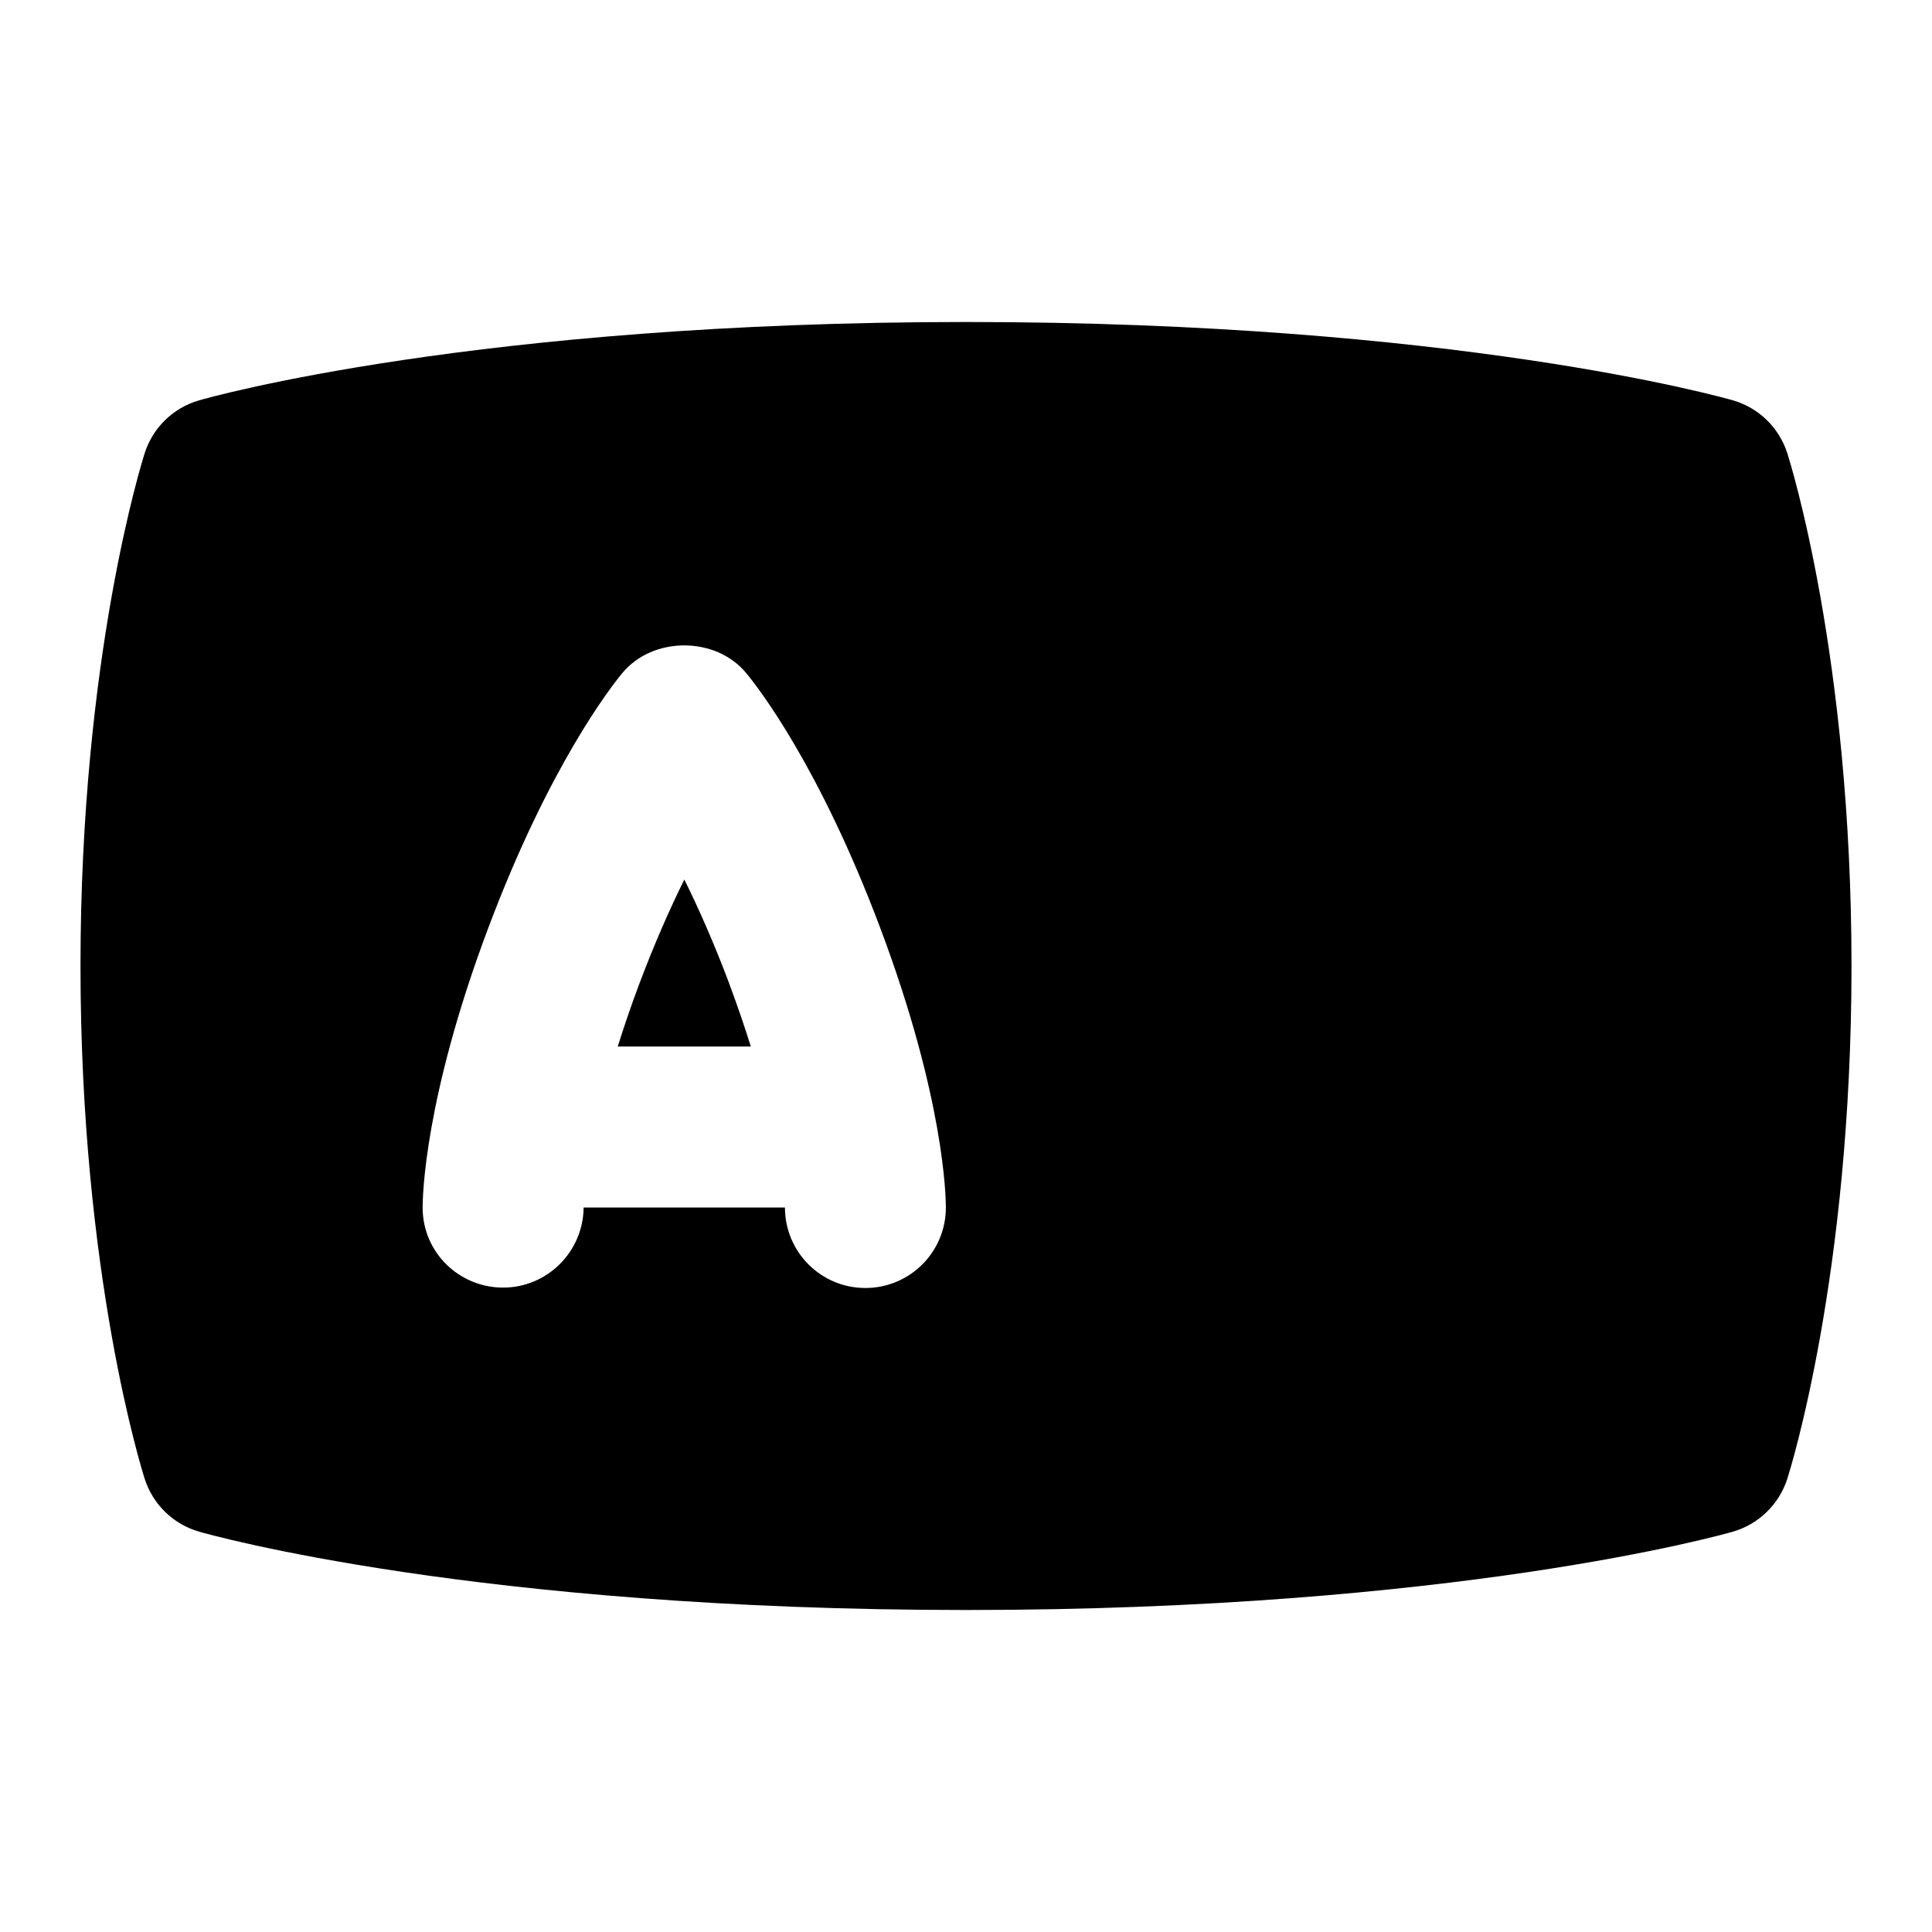 <svg id="Layer_1" viewBox="0 0 24 24" xmlns="http://www.w3.org/2000/svg" data-name="Layer 1"><path d="m22.202 5.628c-.103-.317-.355-.563-.676-.655-.139-.04-3.455-.973-9.526-.973s-9.388.933-9.526.973c-.321.092-.574.338-.676.655-.032.101-.798 2.526-.798 6.372s.766 6.271.798 6.372c.102.317.355.563.676.655.138.04 3.455.973 9.526.973s9.388-.933 9.526-.973c.32-.092.573-.338.676-.655.032-.101.798-2.526.798-6.372s-.766-6.271-.798-6.372zm-11.452 10.372h-.003c-.551-.002-.996-.449-.996-1h-2.501s0 .005 0 .005c-.008.548-.454.99-1 .99h-.005c-.549-.003-.993-.442-.995-.991 0-.133.019-1.357.814-3.473.756-2.012 1.52-2.992 1.665-3.168.38-.461 1.162-.461 1.542 0 .146.176.909 1.156 1.665 3.168.795 2.115.814 3.34.814 3.473-.002.551-.449.996-1 .996zm-1.686-3.766c.104.277.188.528.263.766h-1.653c.075-.238.159-.489.263-.766.194-.516.387-.951.564-1.308.177.356.37.792.564 1.308z"/></svg>